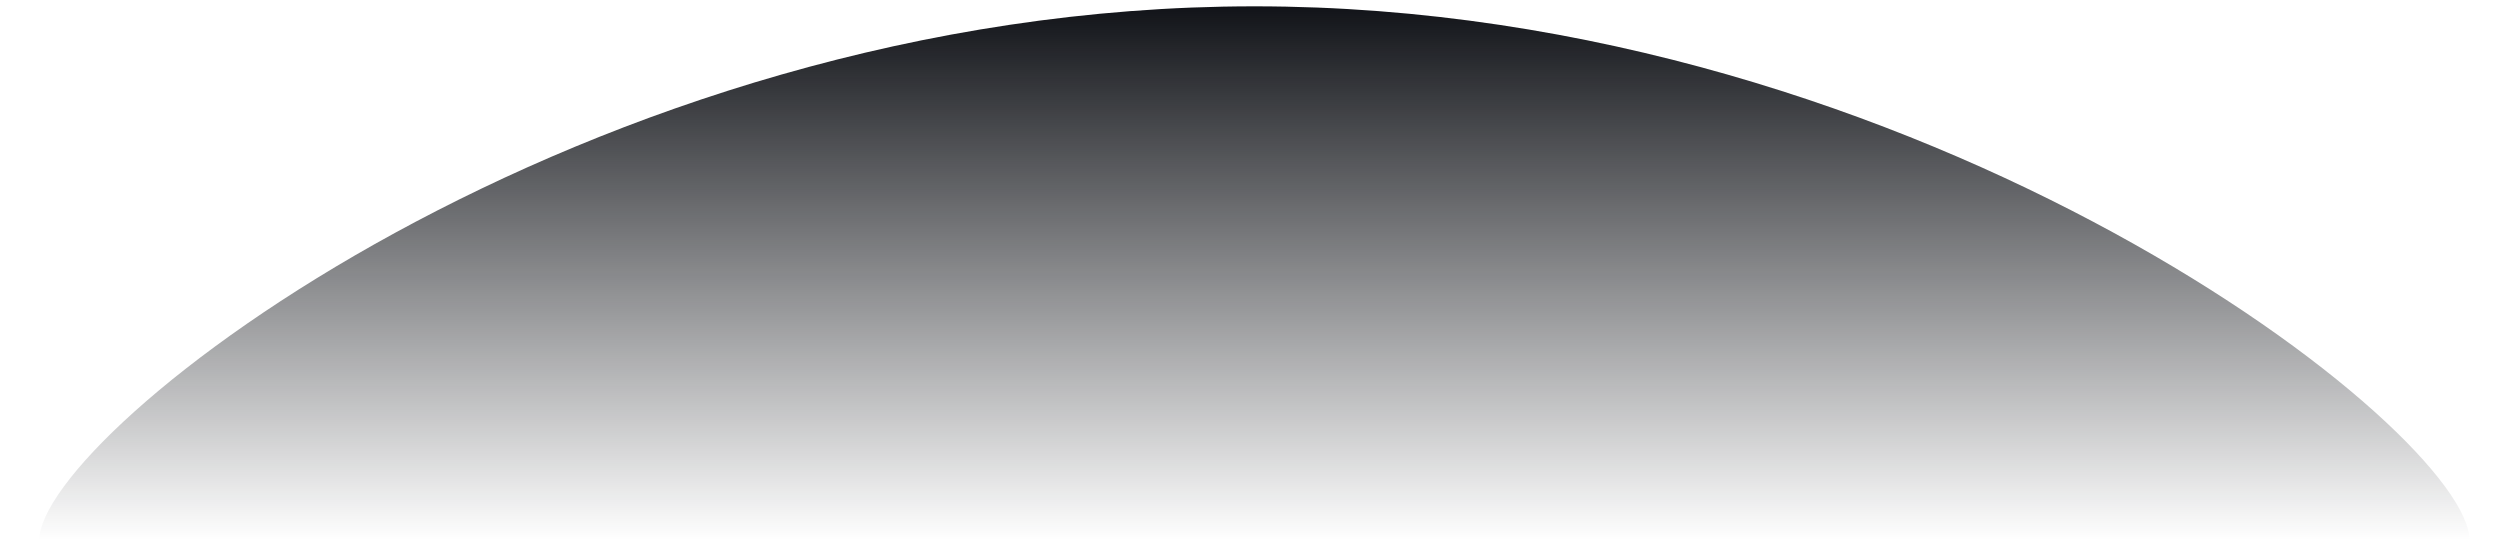 <svg enable-background="new 0 0 1975 427" viewBox="0 0 1975 427" xmlns="http://www.w3.org/2000/svg" xmlns:xlink="http://www.w3.org/1999/xlink"><linearGradient id="a" gradientUnits="userSpaceOnUse" x1="991" x2="991" y1="427" y2="5"><stop offset="0" stop-color="#111318" stop-opacity="0"/><stop offset="1" stop-color="#111318"/></linearGradient><path d="m991 5c-530.2 0-960 336.4-960 422h1920c0-85.6-429.8-422-960-422z" fill="url(#a)"/></svg>